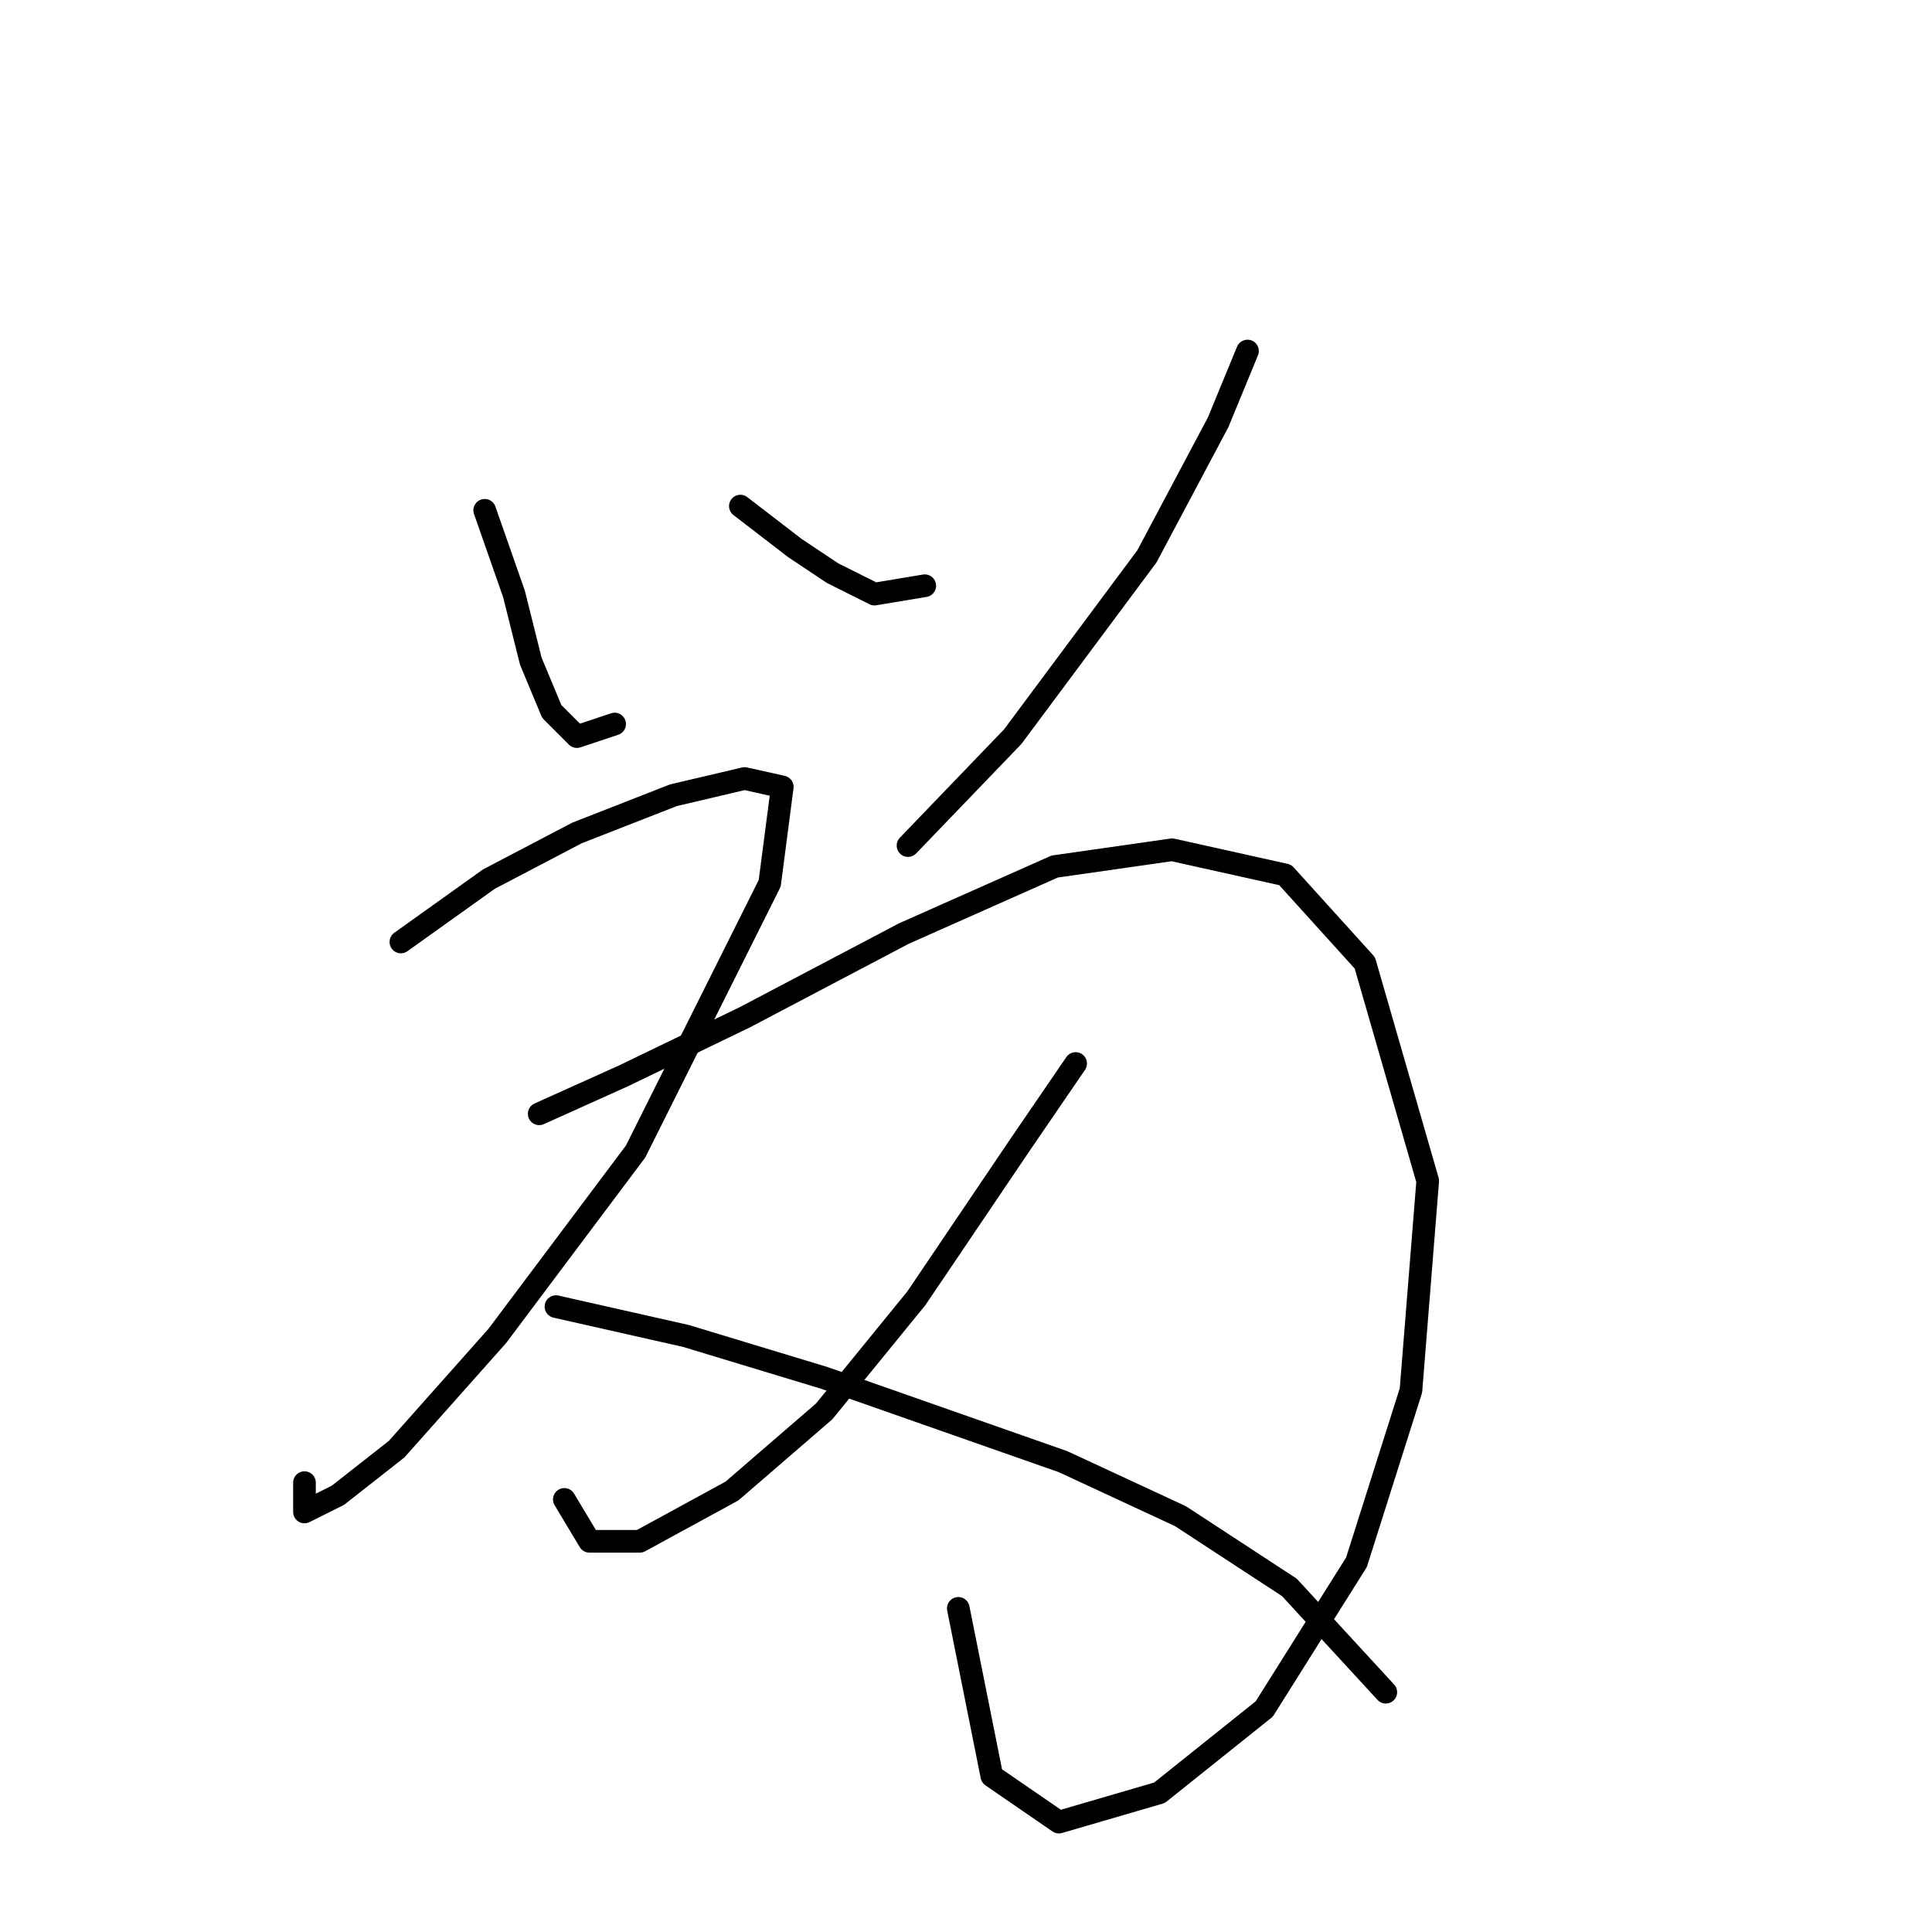 <?xml version="1.0" standalone="no"?>
    <svg width="256" height="256" xmlns="http://www.w3.org/2000/svg" version="1.1">
    <polyline stroke="black" stroke-width="3" stroke-linecap="round" fill="transparent" stroke-linejoin="round" points="64.226 67.615 68.113 78.722 70.334 87.608 73.111 94.272 76.443 97.604 81.441 95.938 81.441 95.938 " />
        <polyline stroke="black" stroke-width="3" stroke-linecap="round" fill="transparent" stroke-linejoin="round" points="98.102 67.06 105.322 72.613 110.32 75.945 115.873 78.722 122.538 77.611 122.538 77.611 " />
        <polyline stroke="black" stroke-width="3" stroke-linecap="round" fill="transparent" stroke-linejoin="round" points="165.3 46.511 161.412 55.952 151.971 73.724 134.2 97.604 120.316 112.043 120.316 112.043 " />
        <polyline stroke="black" stroke-width="3" stroke-linecap="round" fill="transparent" stroke-linejoin="round" points="53.119 124.816 64.781 116.486 76.443 110.377 89.216 105.379 98.657 103.157 103.656 104.268 101.99 117.041 84.218 152.584 65.892 177.019 52.563 192.014 44.788 198.123 40.345 200.344 40.345 196.457 40.345 196.457 " />
        <polyline stroke="black" stroke-width="3" stroke-linecap="round" fill="transparent" stroke-linejoin="round" points="71.445 147.586 82.552 142.587 98.657 134.812 119.761 123.705 139.753 114.82 155.303 112.598 170.298 115.931 180.85 127.593 189.18 156.471 186.958 184.239 179.739 207.008 167.521 226.446 153.637 237.553 140.309 241.44 131.423 235.331 126.98 213.117 126.98 213.117 " />
        <polyline stroke="black" stroke-width="3" stroke-linecap="round" fill="transparent" stroke-linejoin="round" points="142.53 140.921 135.311 151.473 121.427 172.021 109.209 187.016 96.991 197.567 84.774 204.232 78.109 204.232 74.777 198.678 74.777 198.678 " />
        <polyline stroke="black" stroke-width="3" stroke-linecap="round" fill="transparent" stroke-linejoin="round" points="73.667 173.132 90.882 177.019 109.209 182.573 140.864 193.68 156.414 200.899 170.853 210.34 183.626 224.224 183.626 224.224 " />
        </svg>